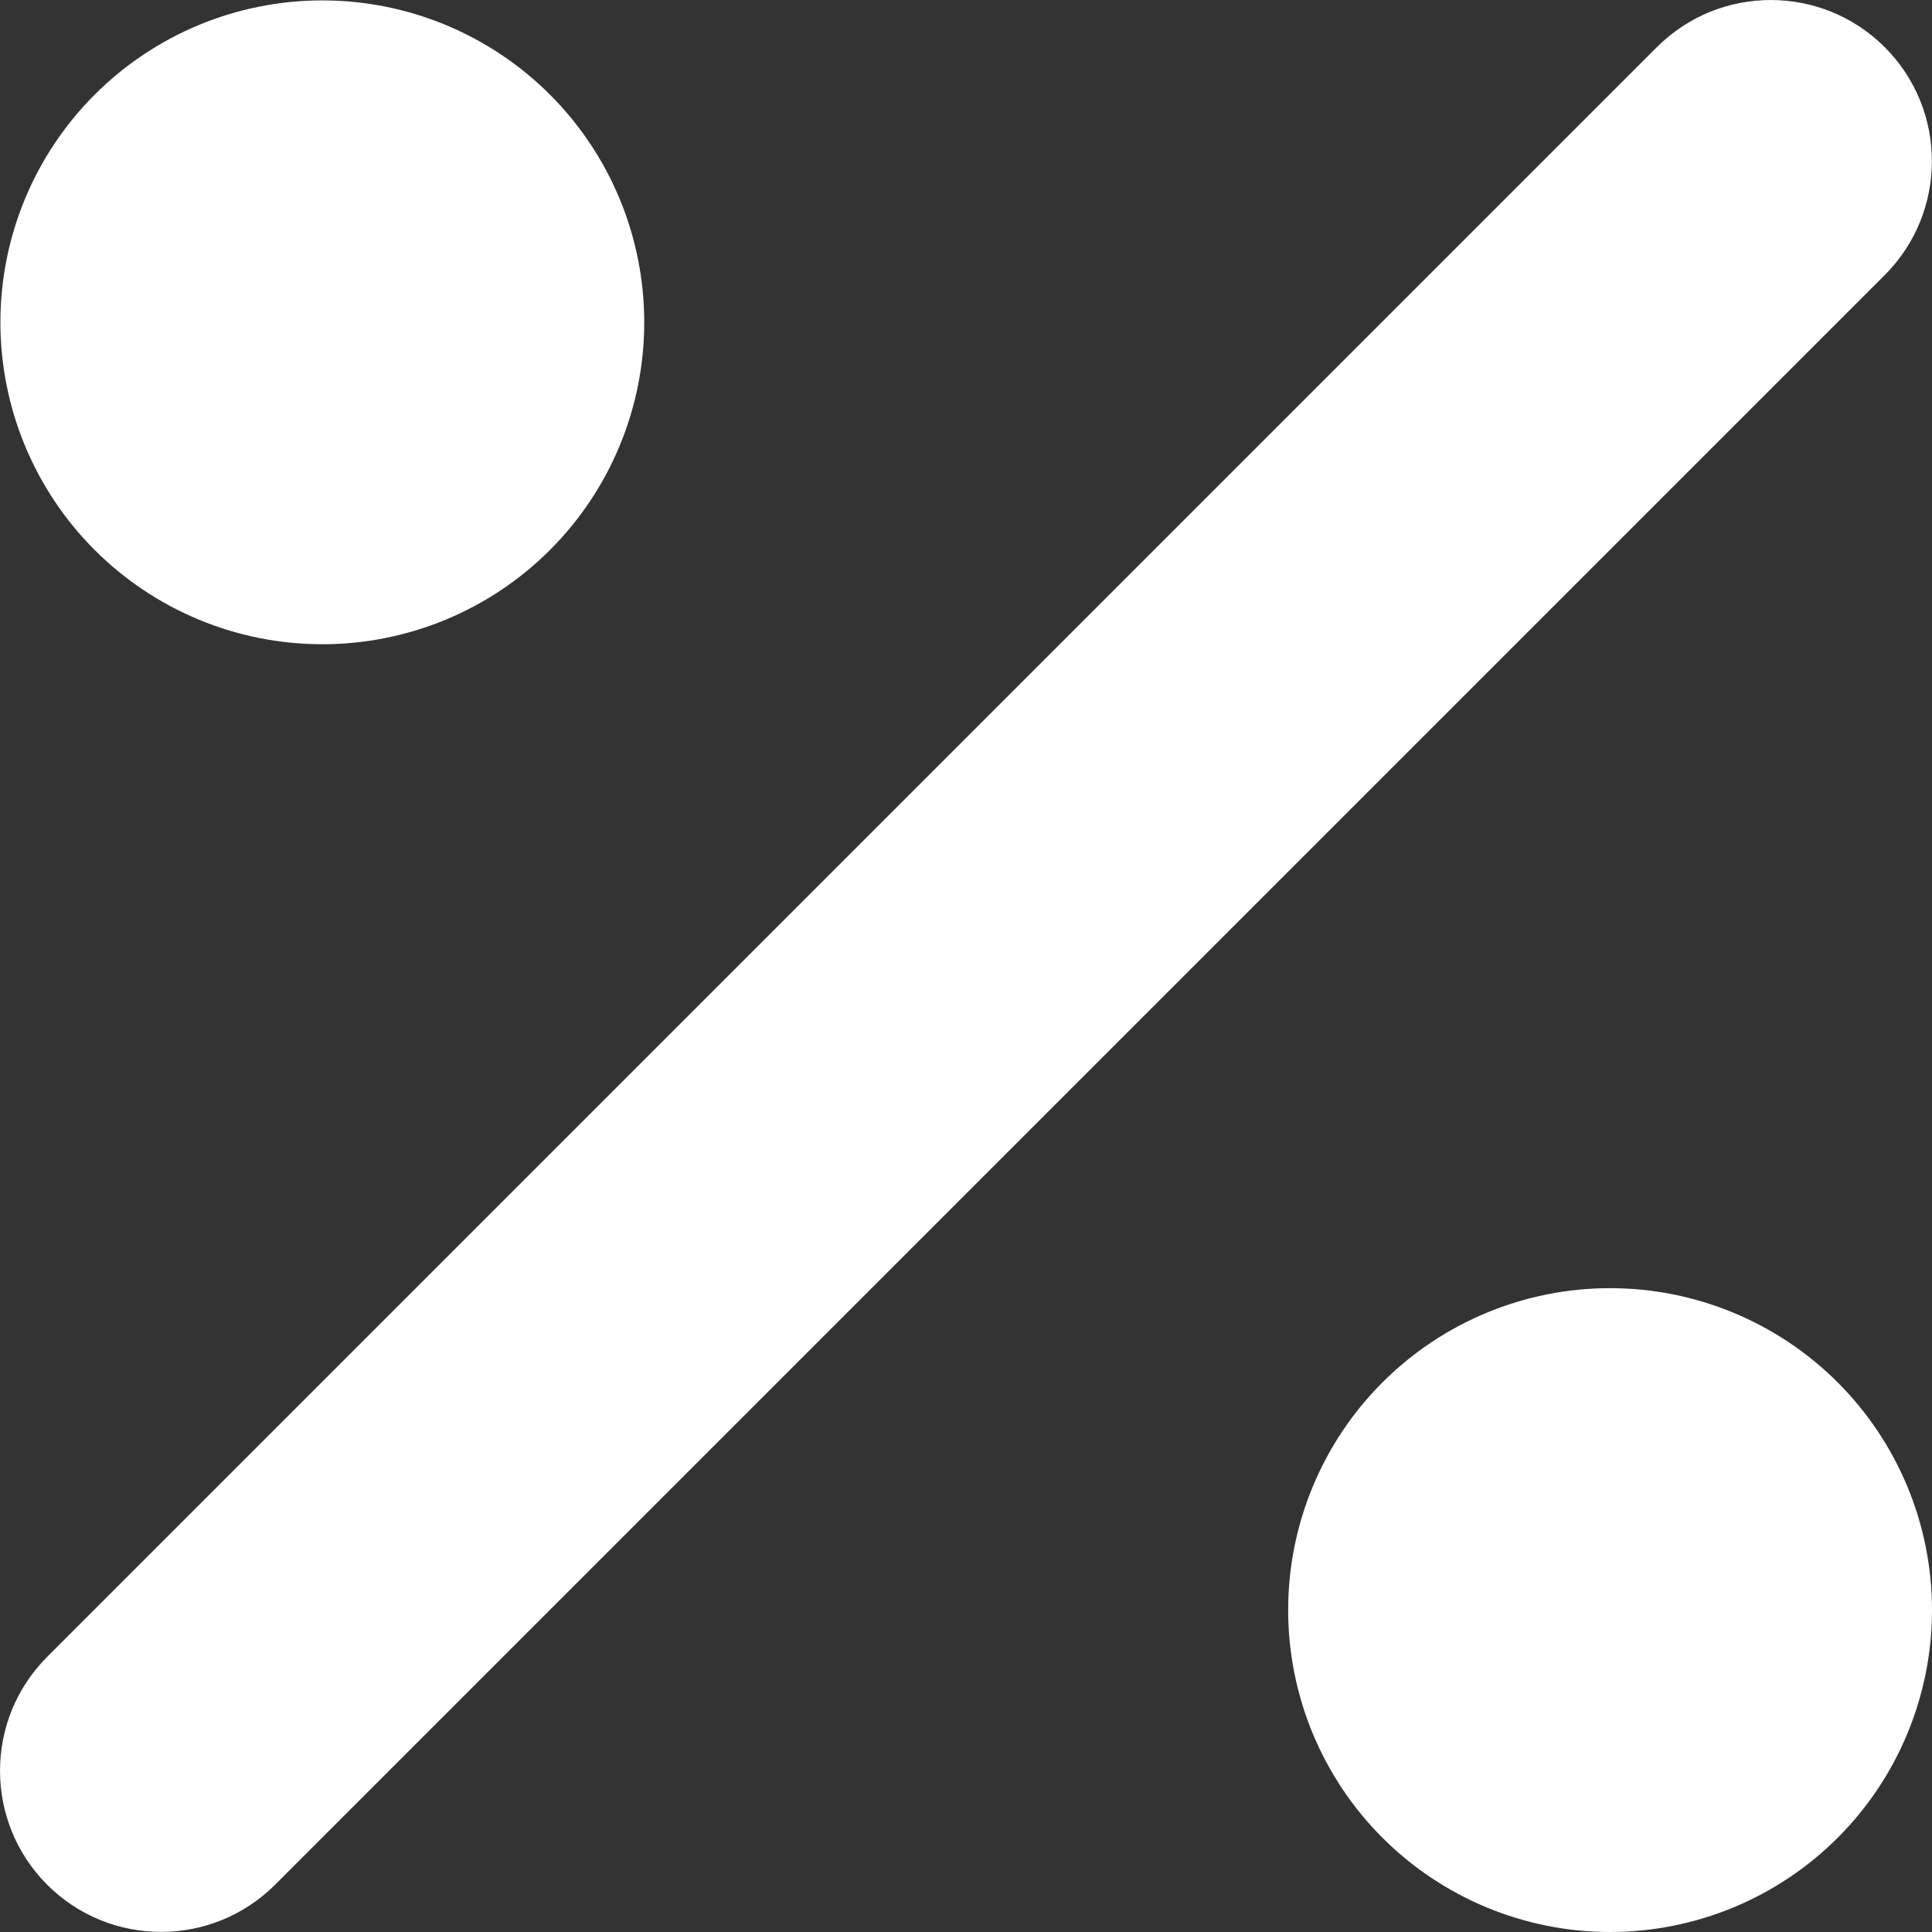 <svg width="24" height="24" viewBox="0 0 24 24" xmlns="http://www.w3.org/2000/svg">
    <rect x="0" y="0" width="24" height="24" fill="#333333" stroke="none"/>
    <path
        d="M23.413 3.417C24.194 2.635 24.194 1.367 23.413 0.586C22.631 -0.195 21.363 -0.195 20.582 0.586L0.586 20.582C-0.195 21.363 -0.195 22.631 0.586 23.413C1.367 24.194 2.635 24.194 3.417 23.413L23.413 3.417ZM8.003 4.004C8.003 2.943 7.582 1.926 6.832 1.176C6.082 0.426 5.065 0.005 4.004 0.005C2.943 0.005 1.926 0.426 1.176 1.176C0.426 1.926 0.005 2.943 0.005 4.004C0.005 5.065 0.426 6.082 1.176 6.832C1.926 7.582 2.943 8.003 4.004 8.003C5.065 8.003 6.082 7.582 6.832 6.832C7.582 6.082 8.003 5.065 8.003 4.004ZM24 20.001C24 18.94 23.579 17.923 22.829 17.173C22.079 16.423 21.061 16.002 20.001 16.002C18.94 16.002 17.923 16.423 17.173 17.173C16.423 17.923 16.002 18.94 16.002 20.001C16.002 21.061 16.423 22.079 17.173 22.829C17.923 23.579 18.94 24 20.001 24C21.061 24 22.079 23.579 22.829 22.829C23.579 22.079 24 21.061 24 20.001Z"
        fill="white" />
</svg>